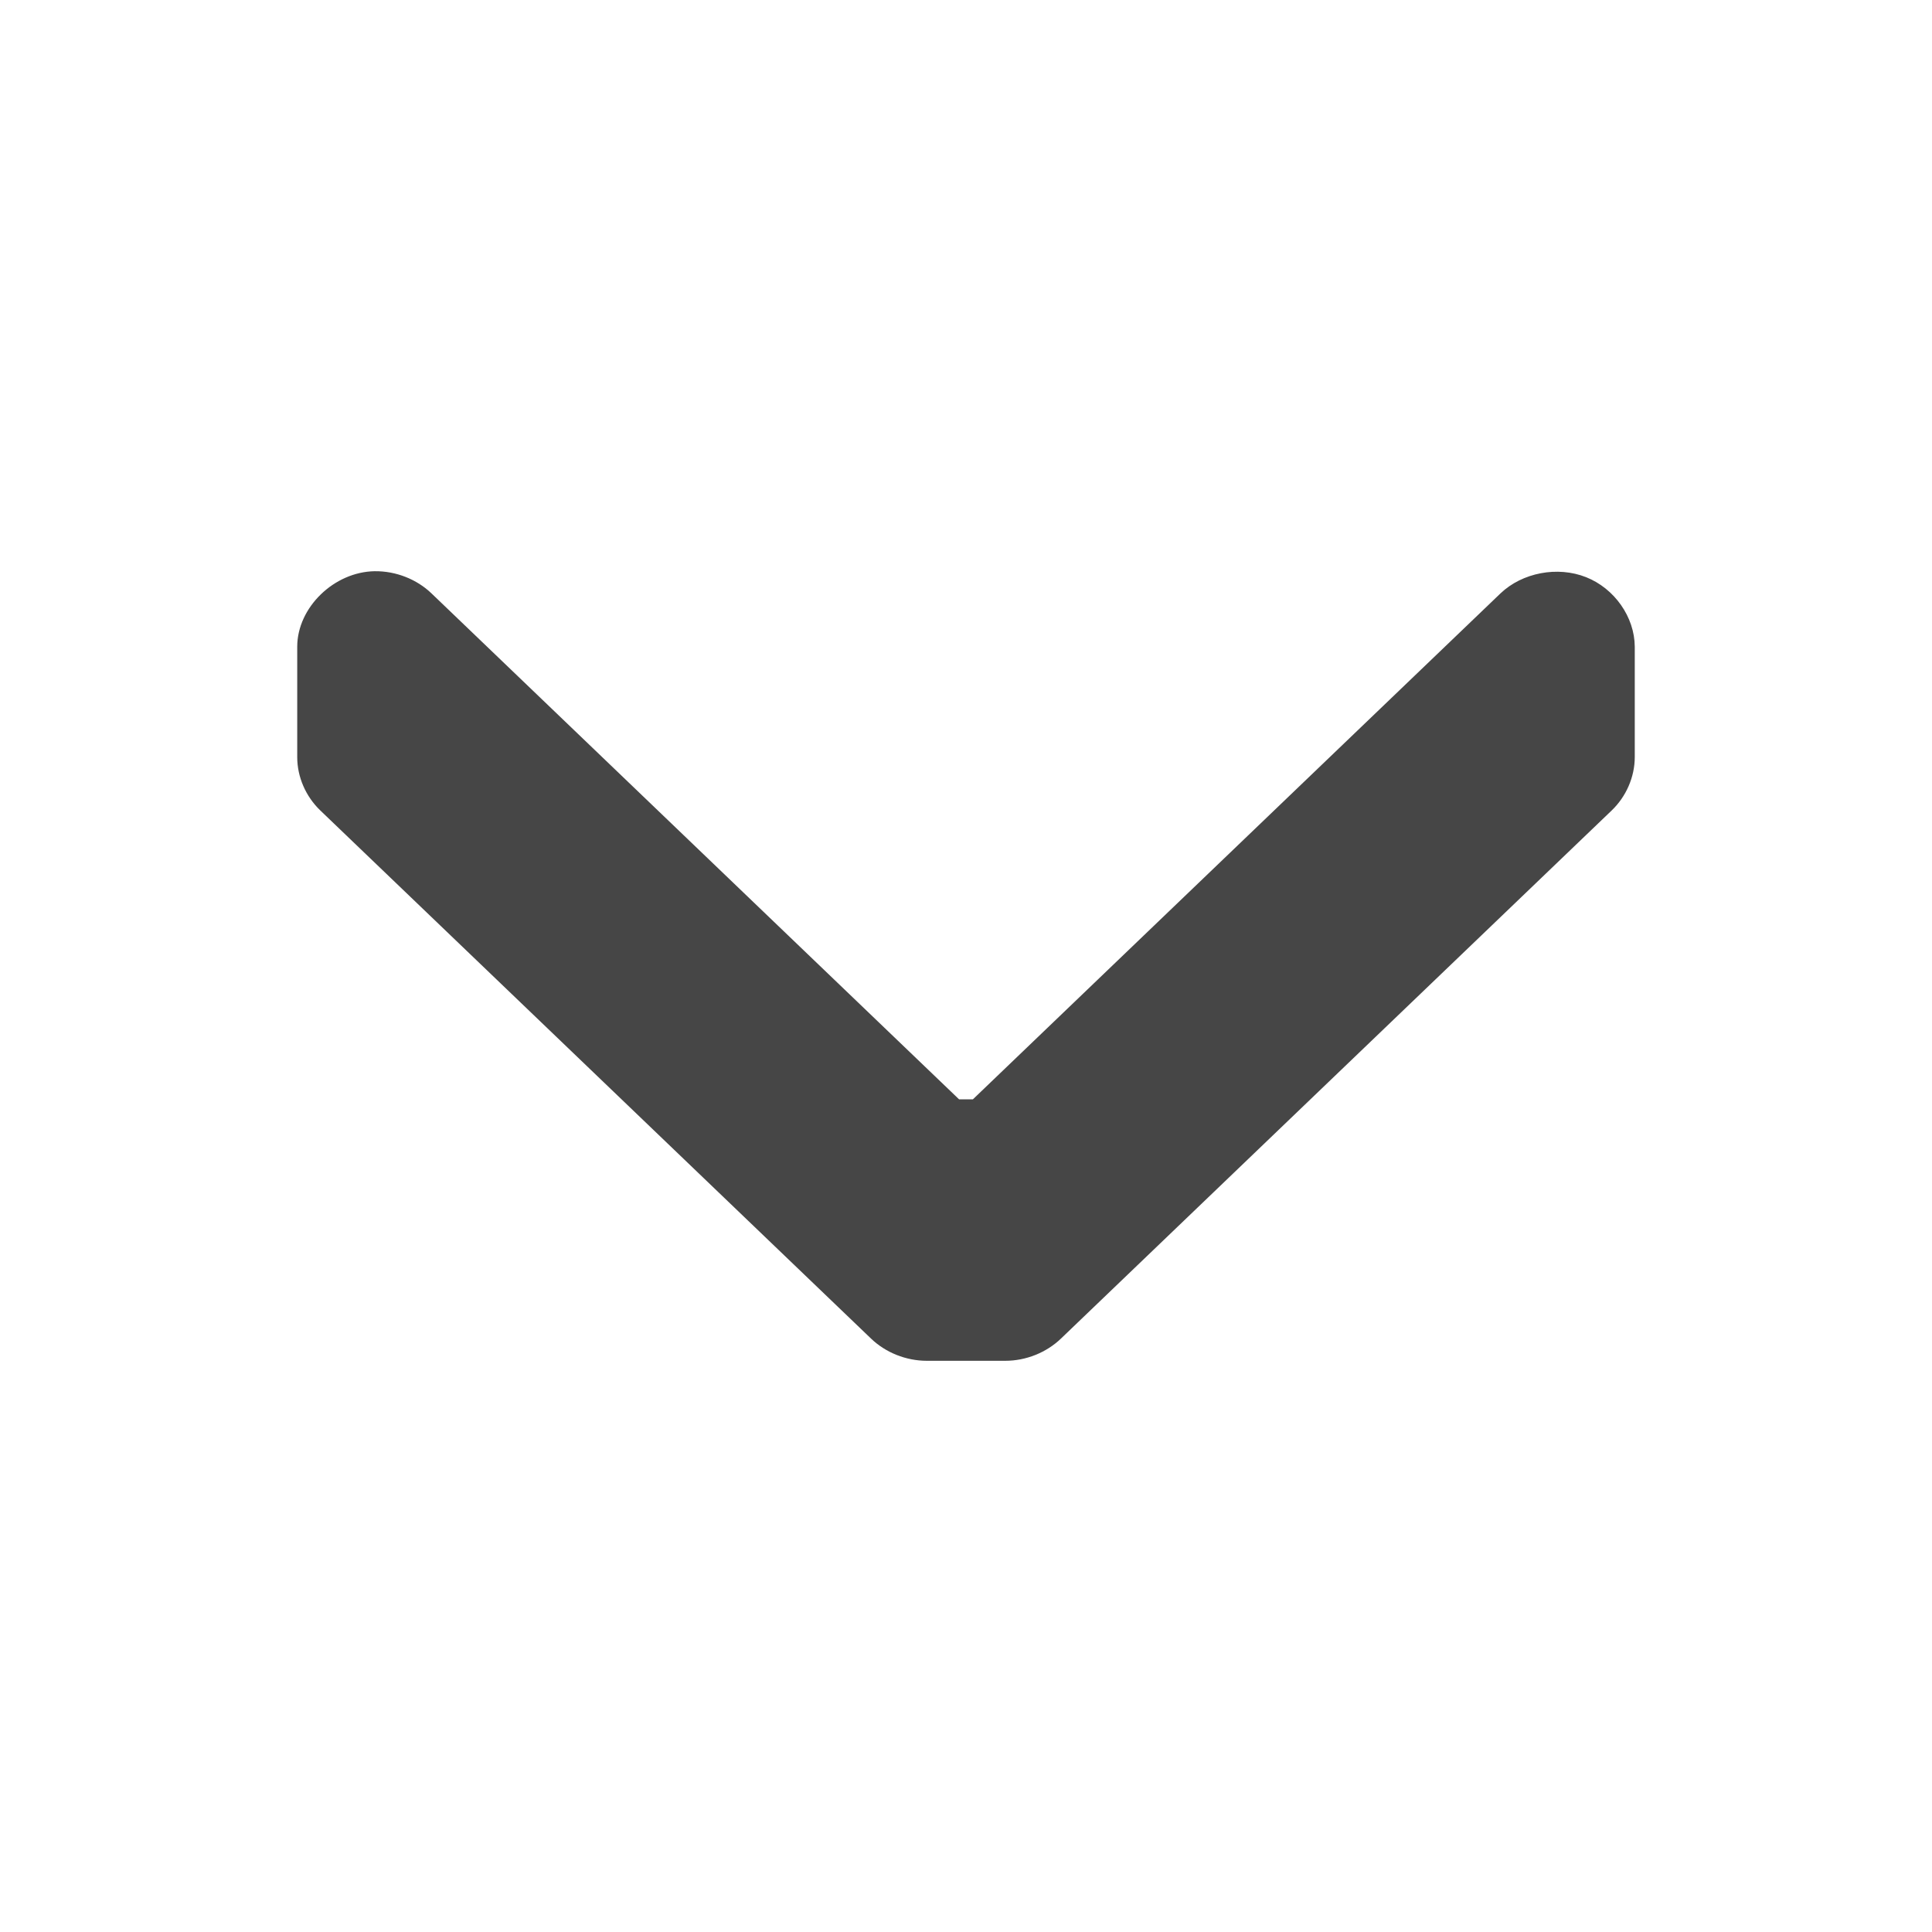 <svg xmlns="http://www.w3.org/2000/svg" xmlns:svg="http://www.w3.org/2000/svg" id="svg4682" width="130" height="130" version="1.1"><g id="layer1" transform="translate(0,-922.362)"><path id="path11055" fill="#323232" fill-opacity="1" stroke="none" d="m 25.228,960.797 c -2.749,0.036 -5.225,2.44 -5.228,5.077 l 0,7.438 c 0,1.328 0.575,2.647 1.555,3.586 l 37.059,35.538 c 0.979,0.94 2.354,1.488 3.739,1.491 l 5.294,0 c 1.385,0 2.76,-0.551 3.739,-1.491 l 37.059,-35.538 c 0.98,-0.938 1.552,-2.257 1.555,-3.586 l 0,-7.438 c -0.012,-1.989 -1.357,-3.913 -3.273,-4.674 -1.916,-0.761 -4.288,-0.313 -5.76,1.088 l -35.504,34.047 -0.927,0 L 29.033,962.289 c -0.994,-0.955 -2.398,-1.505 -3.805,-1.491 z" opacity=".9"/></g></svg>